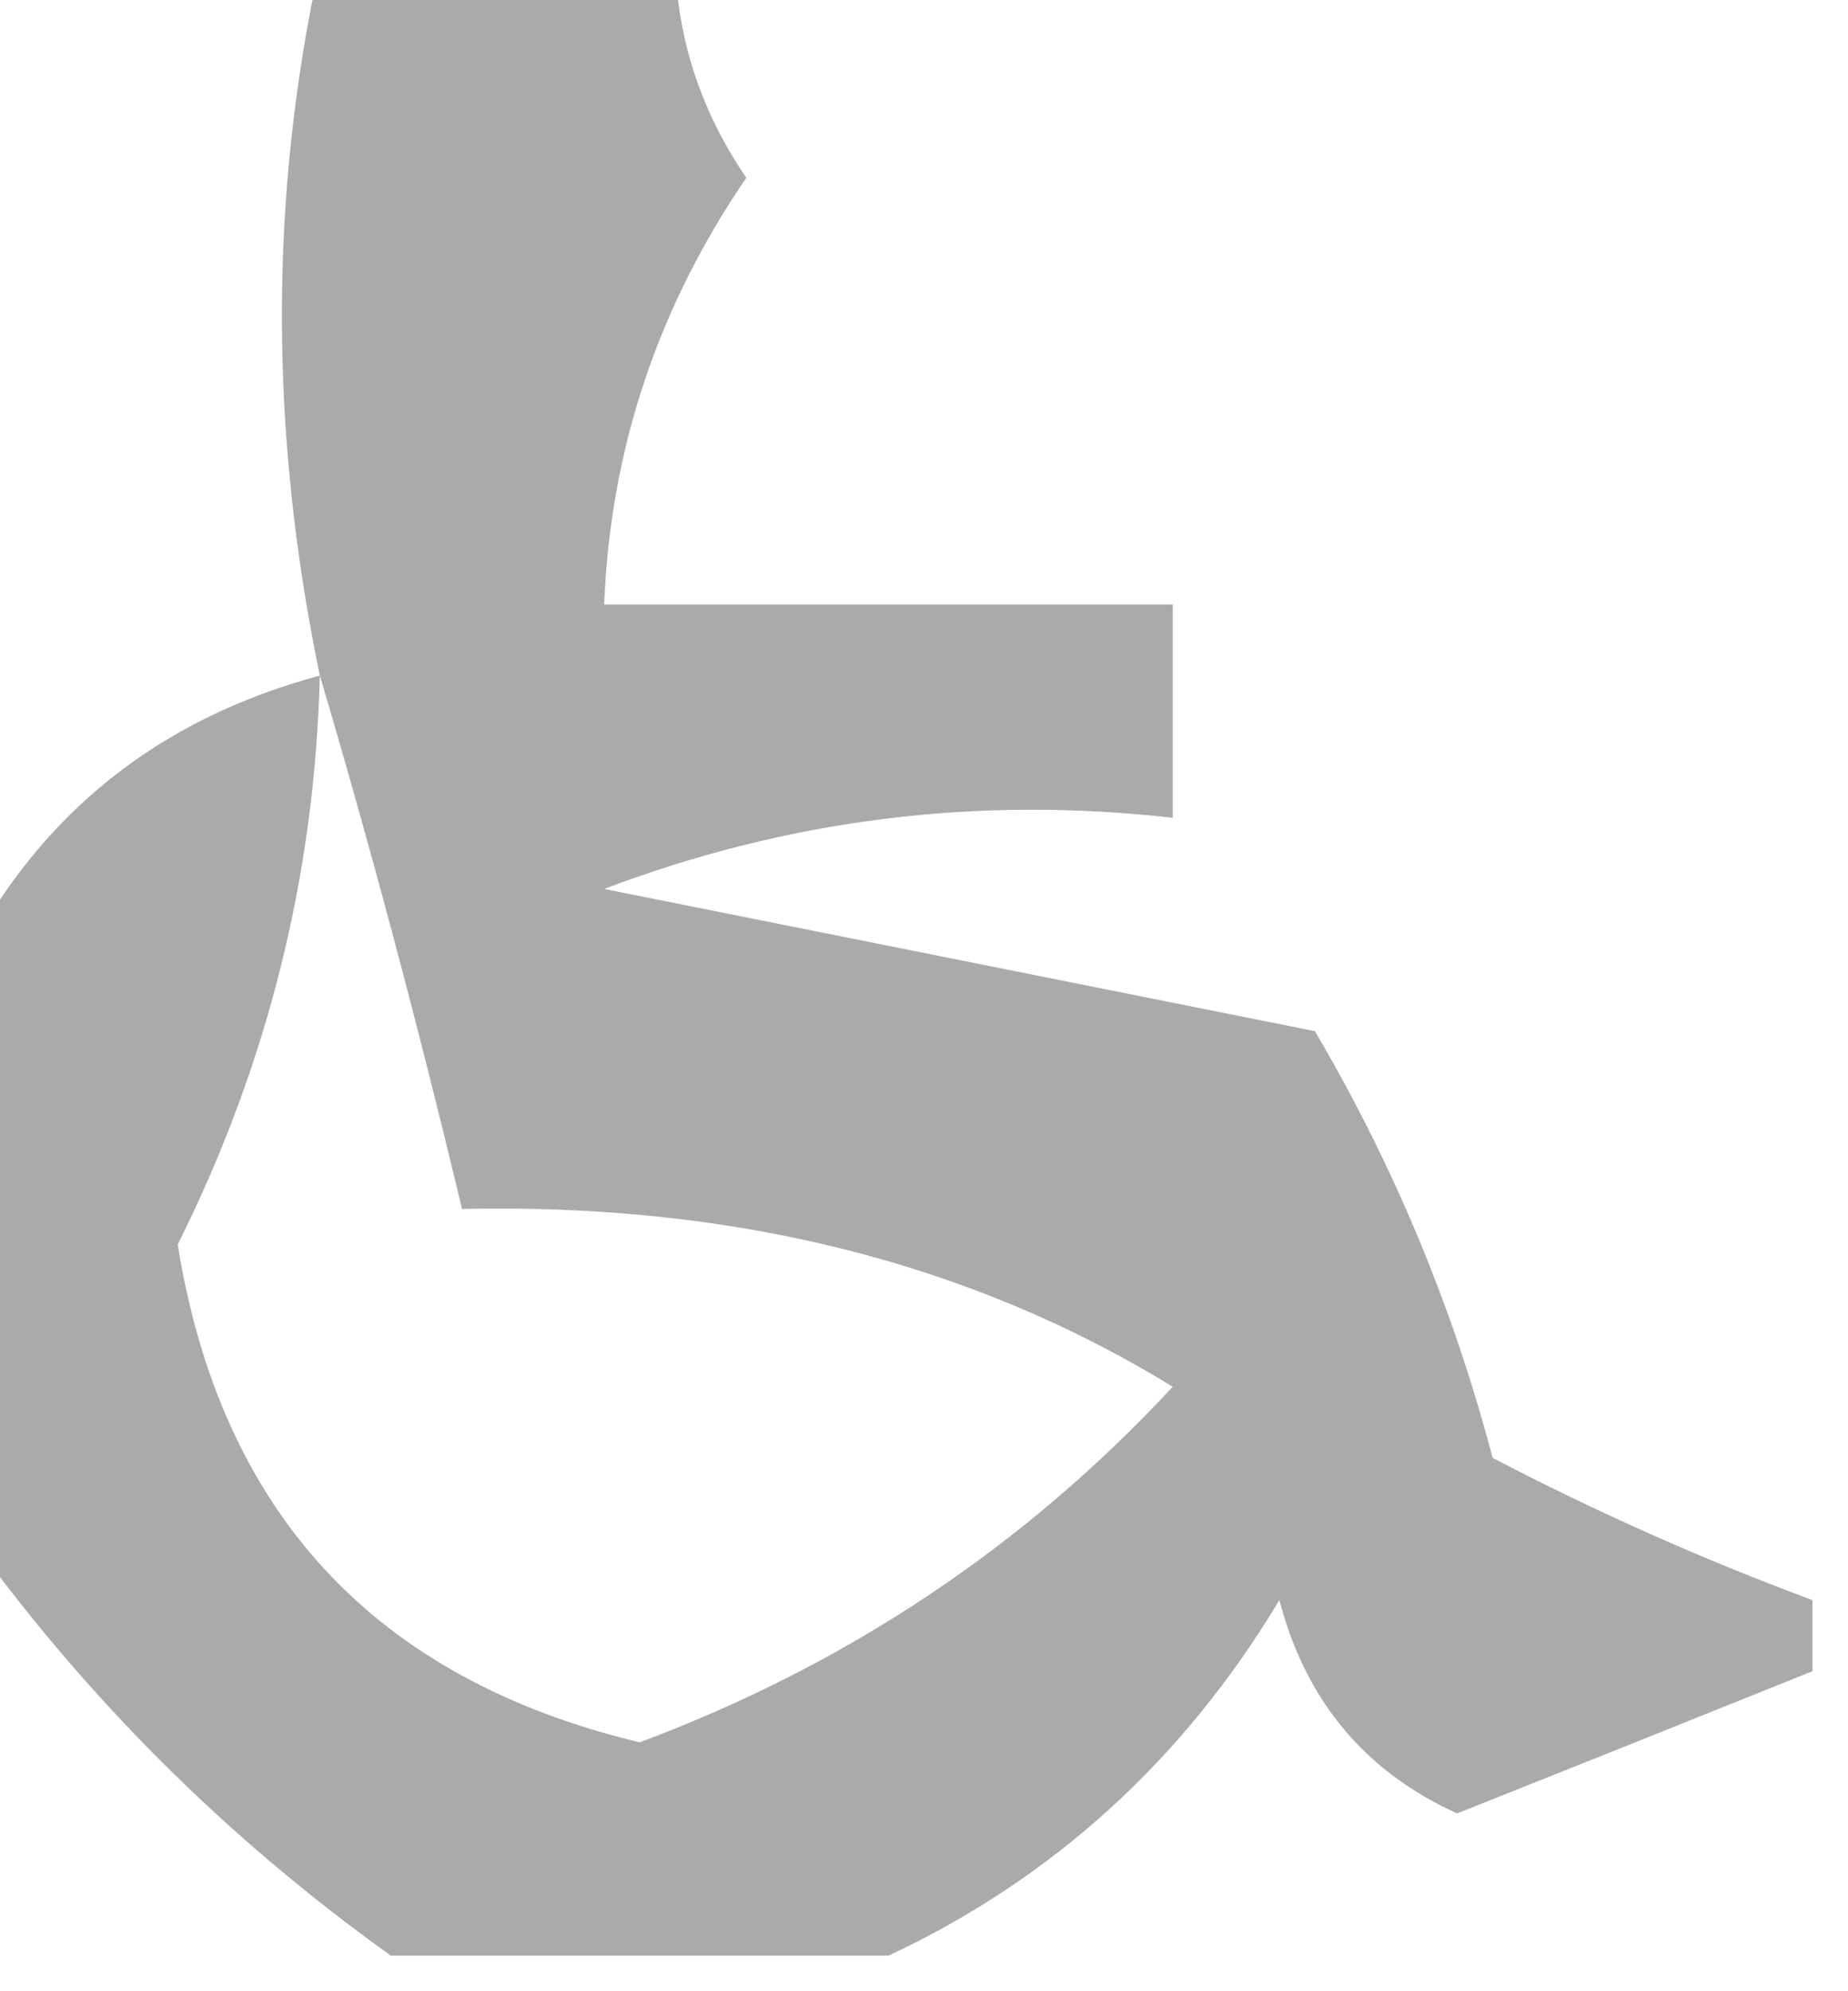 <?xml version="1.0" encoding="UTF-8"?>
<!DOCTYPE svg PUBLIC "-//W3C//DTD SVG 1.1//EN" "http://www.w3.org/Graphics/SVG/1.1/DTD/svg11.dtd">
<svg xmlns="http://www.w3.org/2000/svg" version="1.1" width="26px" height="28px" style="shape-rendering:geometricPrecision; text-rendering:geometricPrecision; image-rendering:optimizeQuality; fill-rule:evenodd; clip-rule:evenodd" xmlns:xlink="http://www.w3.org/1999/xlink">
<g><path style="opacity:0.902" fill="#a2a1a1" d="M 4.5,-0.5 C 6.167,-0.5 7.833,-0.5 9.5,-0.5C 9.539,0.583 9.873,1.583 10.5,2.5C 9.253,4.323 8.586,6.323 8.5,8.5C 11.167,8.5 13.833,8.5 16.5,8.5C 16.5,9.5 16.5,10.5 16.5,11.5C 13.753,11.187 11.086,11.52 8.5,12.5C 11.833,13.167 15.167,13.833 18.5,14.5C 19.609,16.385 20.443,18.385 21,20.5C 22.471,21.267 23.971,21.933 25.5,22.5C 25.5,22.833 25.5,23.167 25.5,23.5C 23.862,24.159 22.195,24.826 20.5,25.5C 19.201,24.91 18.368,23.91 18,22.5C 16.648,24.749 14.815,26.416 12.5,27.5C 10.167,27.5 7.833,27.5 5.5,27.5C 3.167,25.833 1.167,23.833 -0.5,21.5C -0.5,18.833 -0.5,16.167 -0.5,13.5C 0.559,11.445 2.225,10.111 4.5,9.5C 3.788,6.075 3.788,2.742 4.5,-0.5 Z M 4.5,9.5 C 5.21,11.893 5.877,14.393 6.5,17C 10.311,16.916 13.645,17.75 16.5,19.5C 14.416,21.744 11.916,23.411 9,24.5C 5.275,23.609 3.109,21.276 2.5,17.5C 3.762,14.978 4.429,12.311 4.5,9.5 Z"/></g>
</svg>
